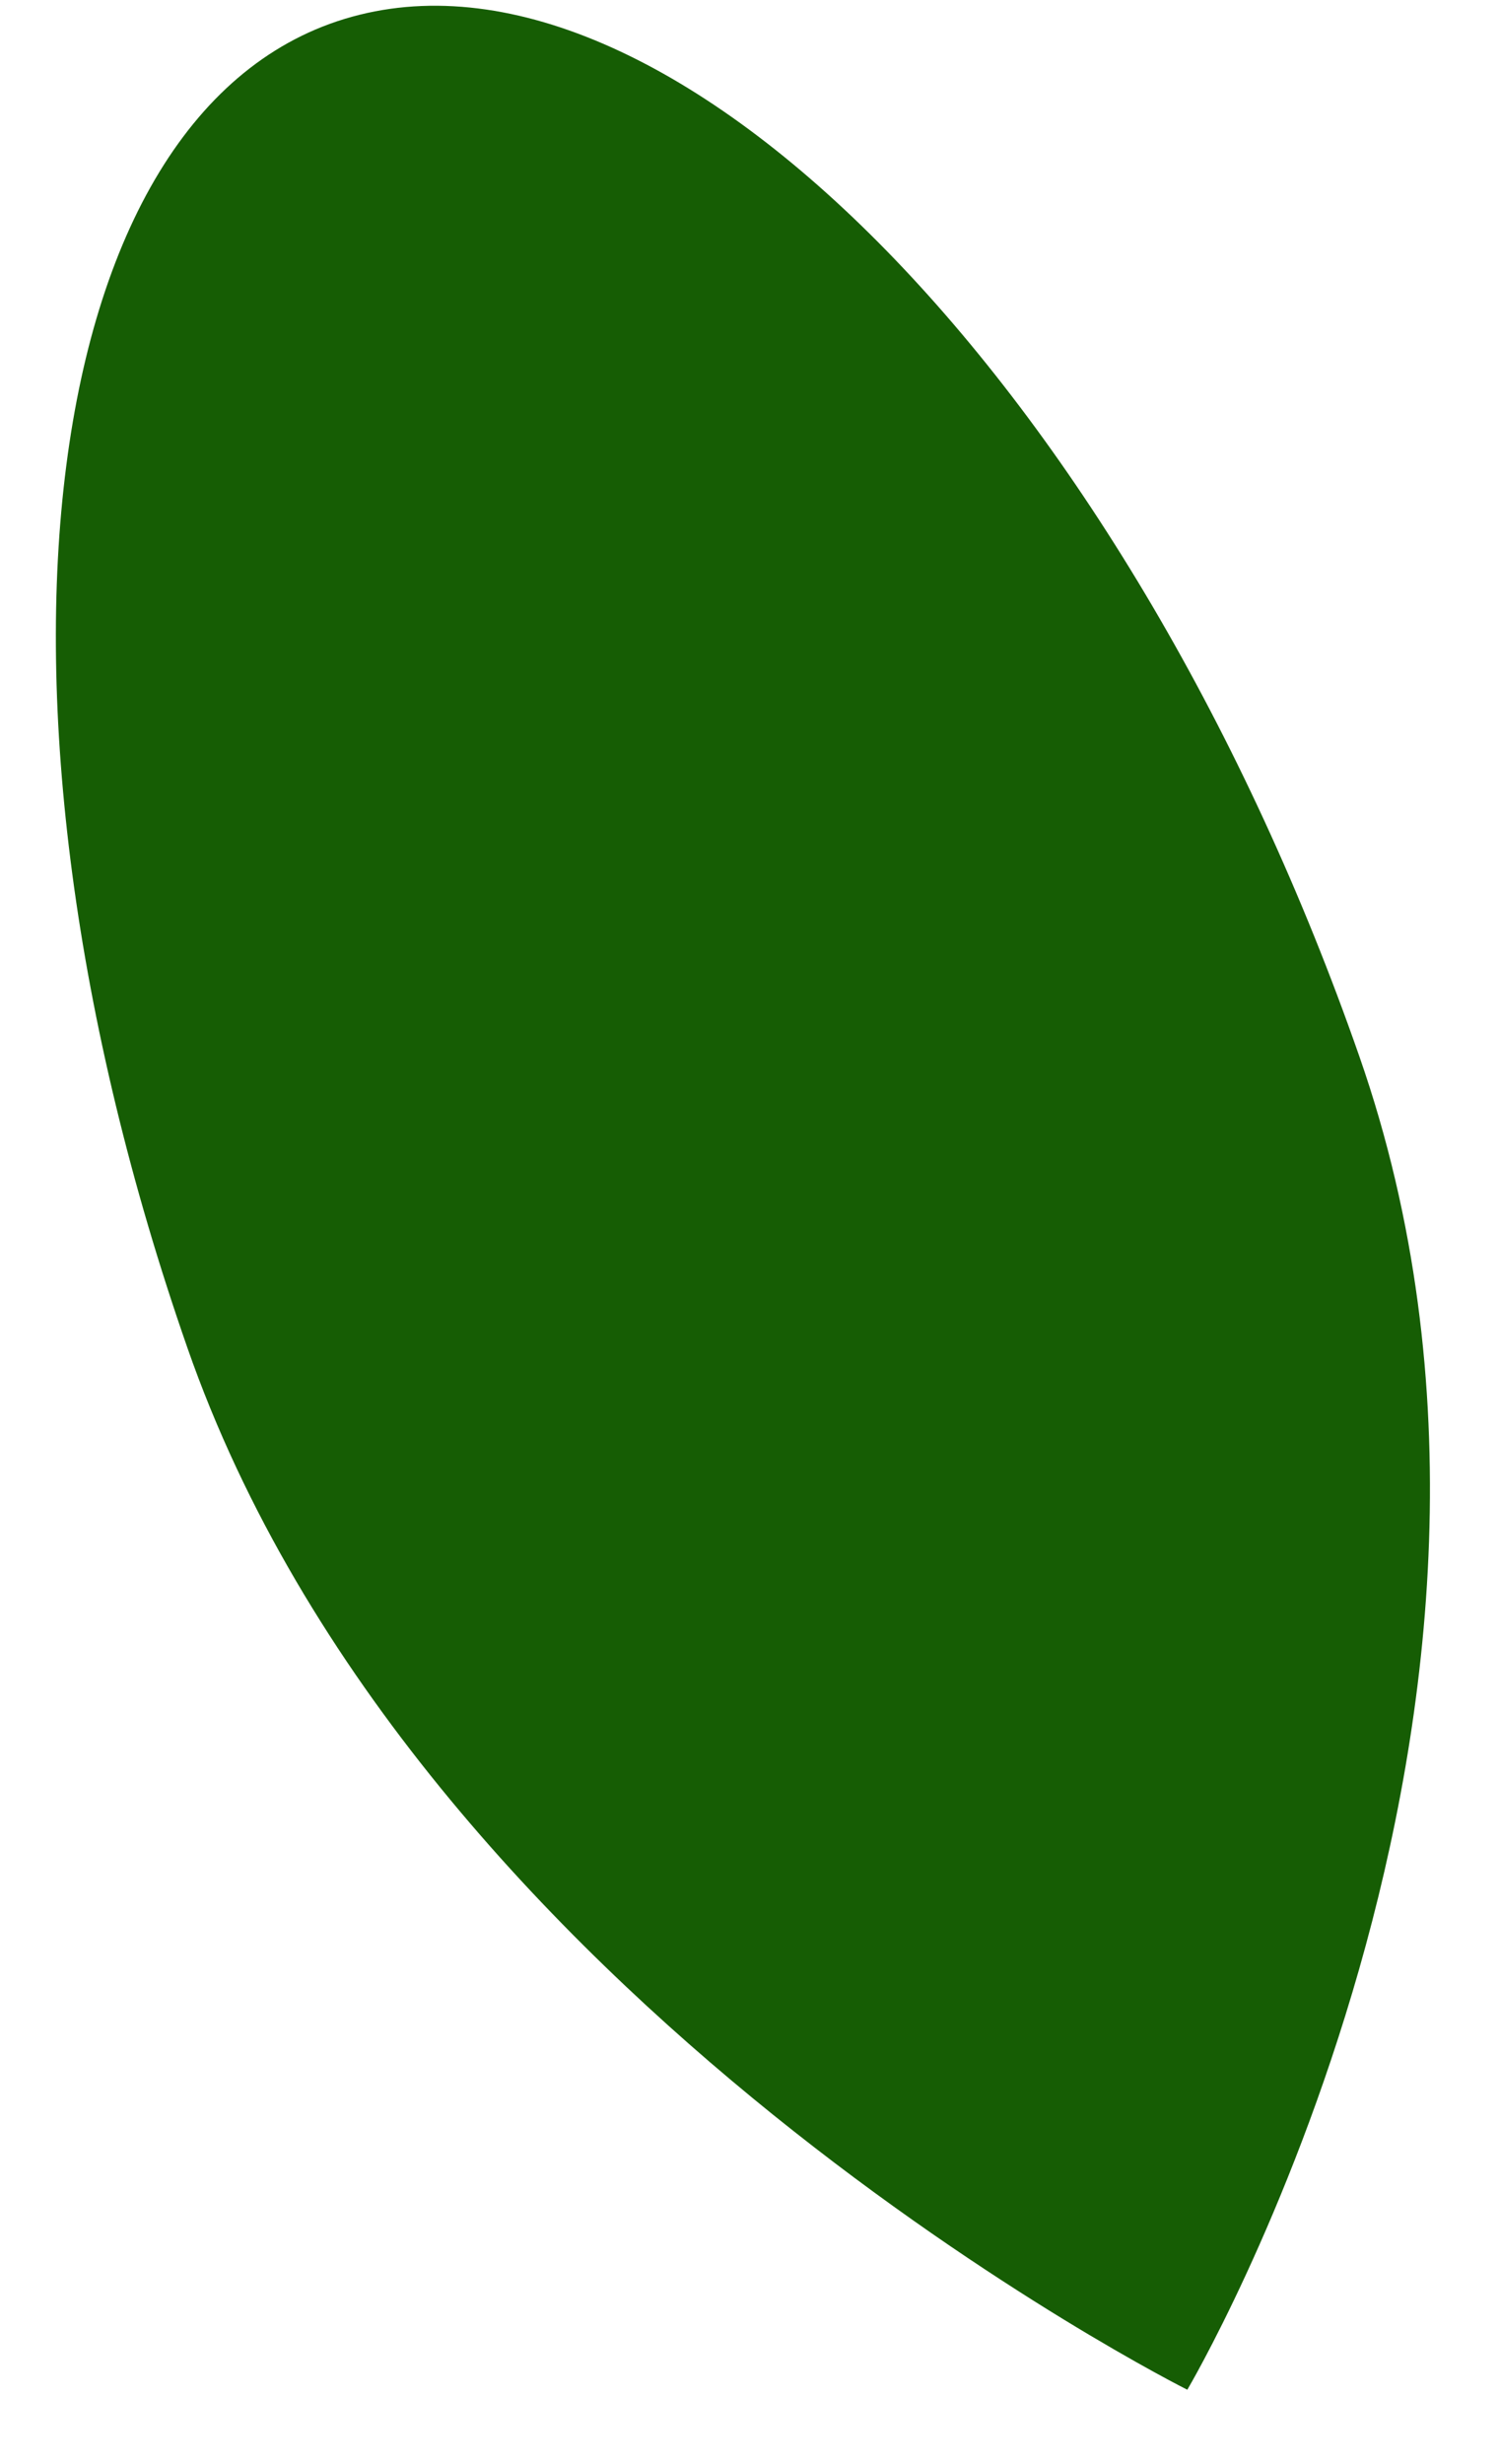 <svg width="14" height="23" viewBox="0 0 14 23" fill="none" xmlns="http://www.w3.org/2000/svg">
<path d="M12.697 9.864C14.832 15.986 11.089 22.306 11.089 22.306C11.089 22.306 3.885 18.703 1.75 12.58C-0.385 6.458 0.334 0.888 3.358 0.138C6.379 -0.614 10.562 3.741 12.697 9.864Z" fill="#165D04"/>
</svg>
